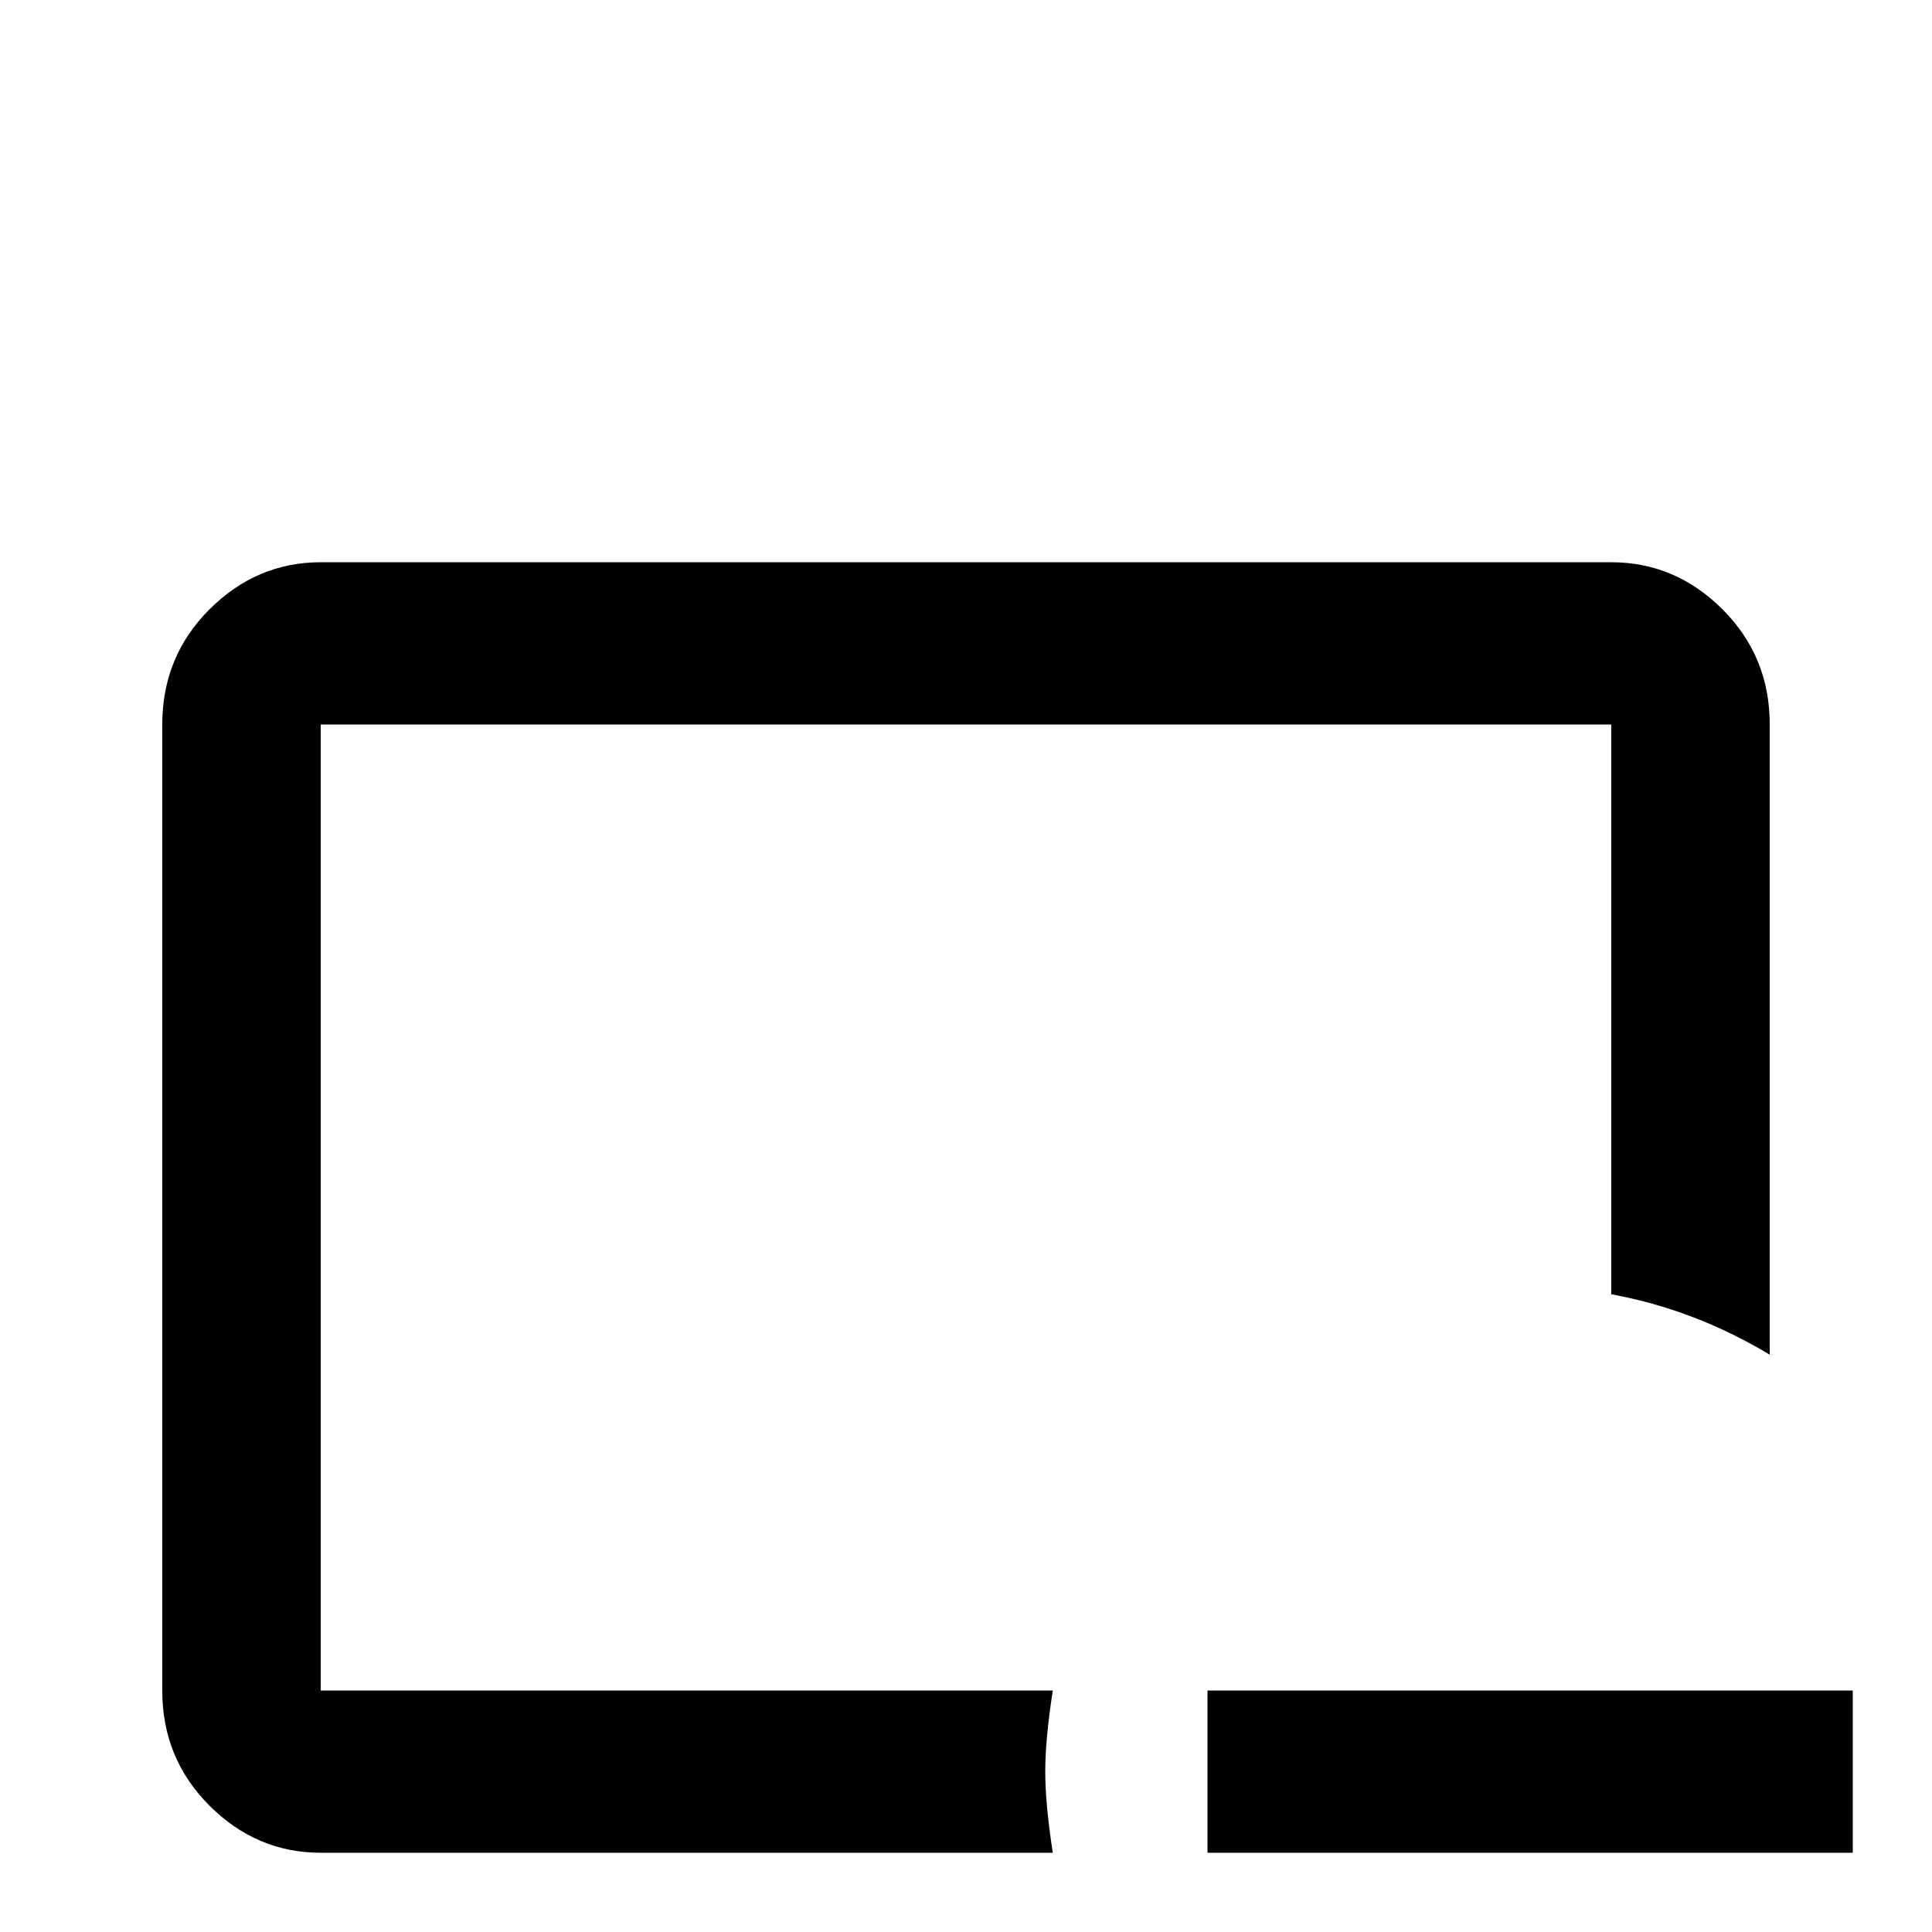 <svg xmlns="http://www.w3.org/2000/svg" viewBox="0 -512 512 512">
	<path fill="#000000" d="M491 -64V-21H320V-64ZM279 -64H85V-320H427V-169Q449 -165 469 -153V-320Q469 -338 456.5 -350.5Q444 -363 427 -363H85Q68 -363 55.5 -350.5Q43 -338 43 -320V-64Q43 -46 55.5 -33.5Q68 -21 85 -21H279Q277 -34 277 -42.5Q277 -51 279 -64Z"/>
</svg>